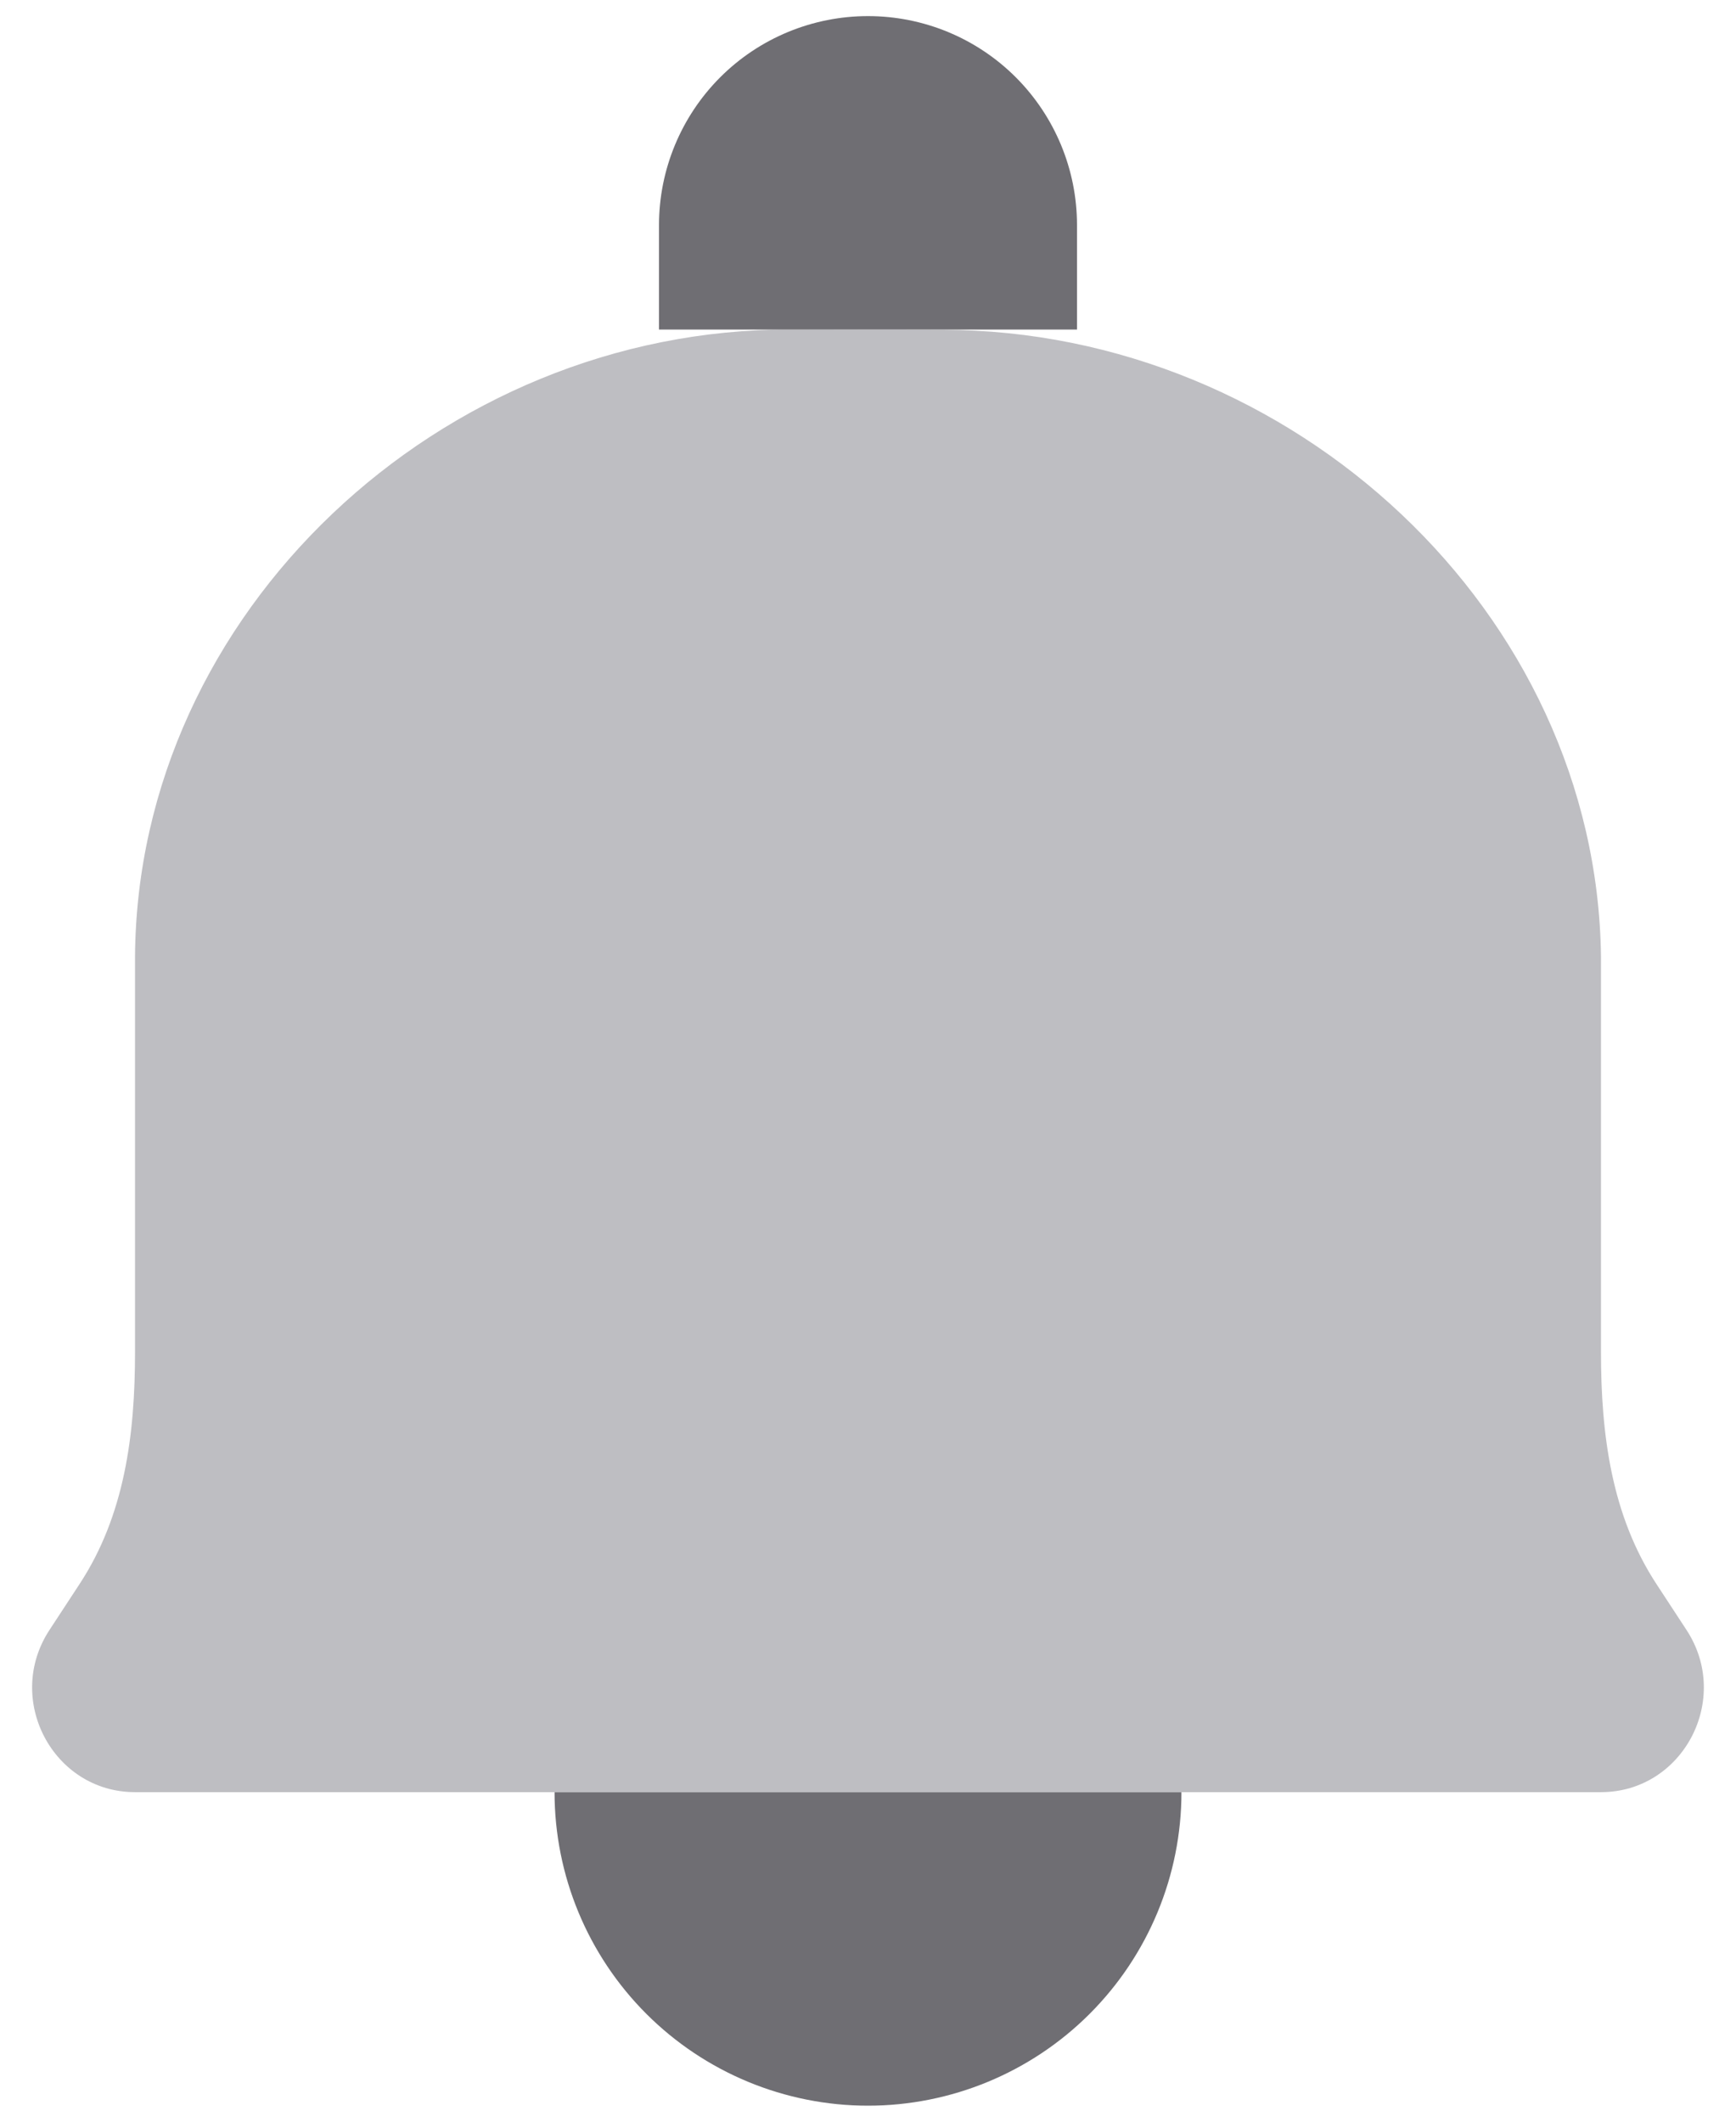 <svg width="18" height="22" viewBox="0 0 18 22" fill="none" xmlns="http://www.w3.org/2000/svg">
<path d="M9.781 3.42L8.193 3.417C4.57 3.408 1.425 6.351 1.4 9.917V14.022C1.4 14.878 1.292 15.713 0.825 16.425L0.514 16.9C0.041 17.619 0.55 18.583 1.4 18.583H16.6C17.45 18.583 17.958 17.619 17.486 16.9L17.175 16.425C16.709 15.713 16.6 14.877 16.6 14.021V9.918C16.556 6.351 13.404 3.428 9.781 3.42V3.42Z" fill="#BEBEC2"/>
<path d="M12.25 18.584C12.25 19.445 11.908 20.272 11.298 20.882C10.689 21.491 9.862 21.834 9 21.834C8.138 21.834 7.311 21.491 6.702 20.882C6.092 20.272 5.75 19.445 5.75 18.584" fill="#6F6E73"/>
<path d="M9 0.167C9.575 0.167 10.126 0.395 10.532 0.801C10.938 1.207 11.167 1.759 11.167 2.333V3.417H6.833V2.333C6.833 1.759 7.062 1.207 7.468 0.801C7.874 0.395 8.425 0.167 9 0.167Z" fill="#6F6E73"/>
</svg>

